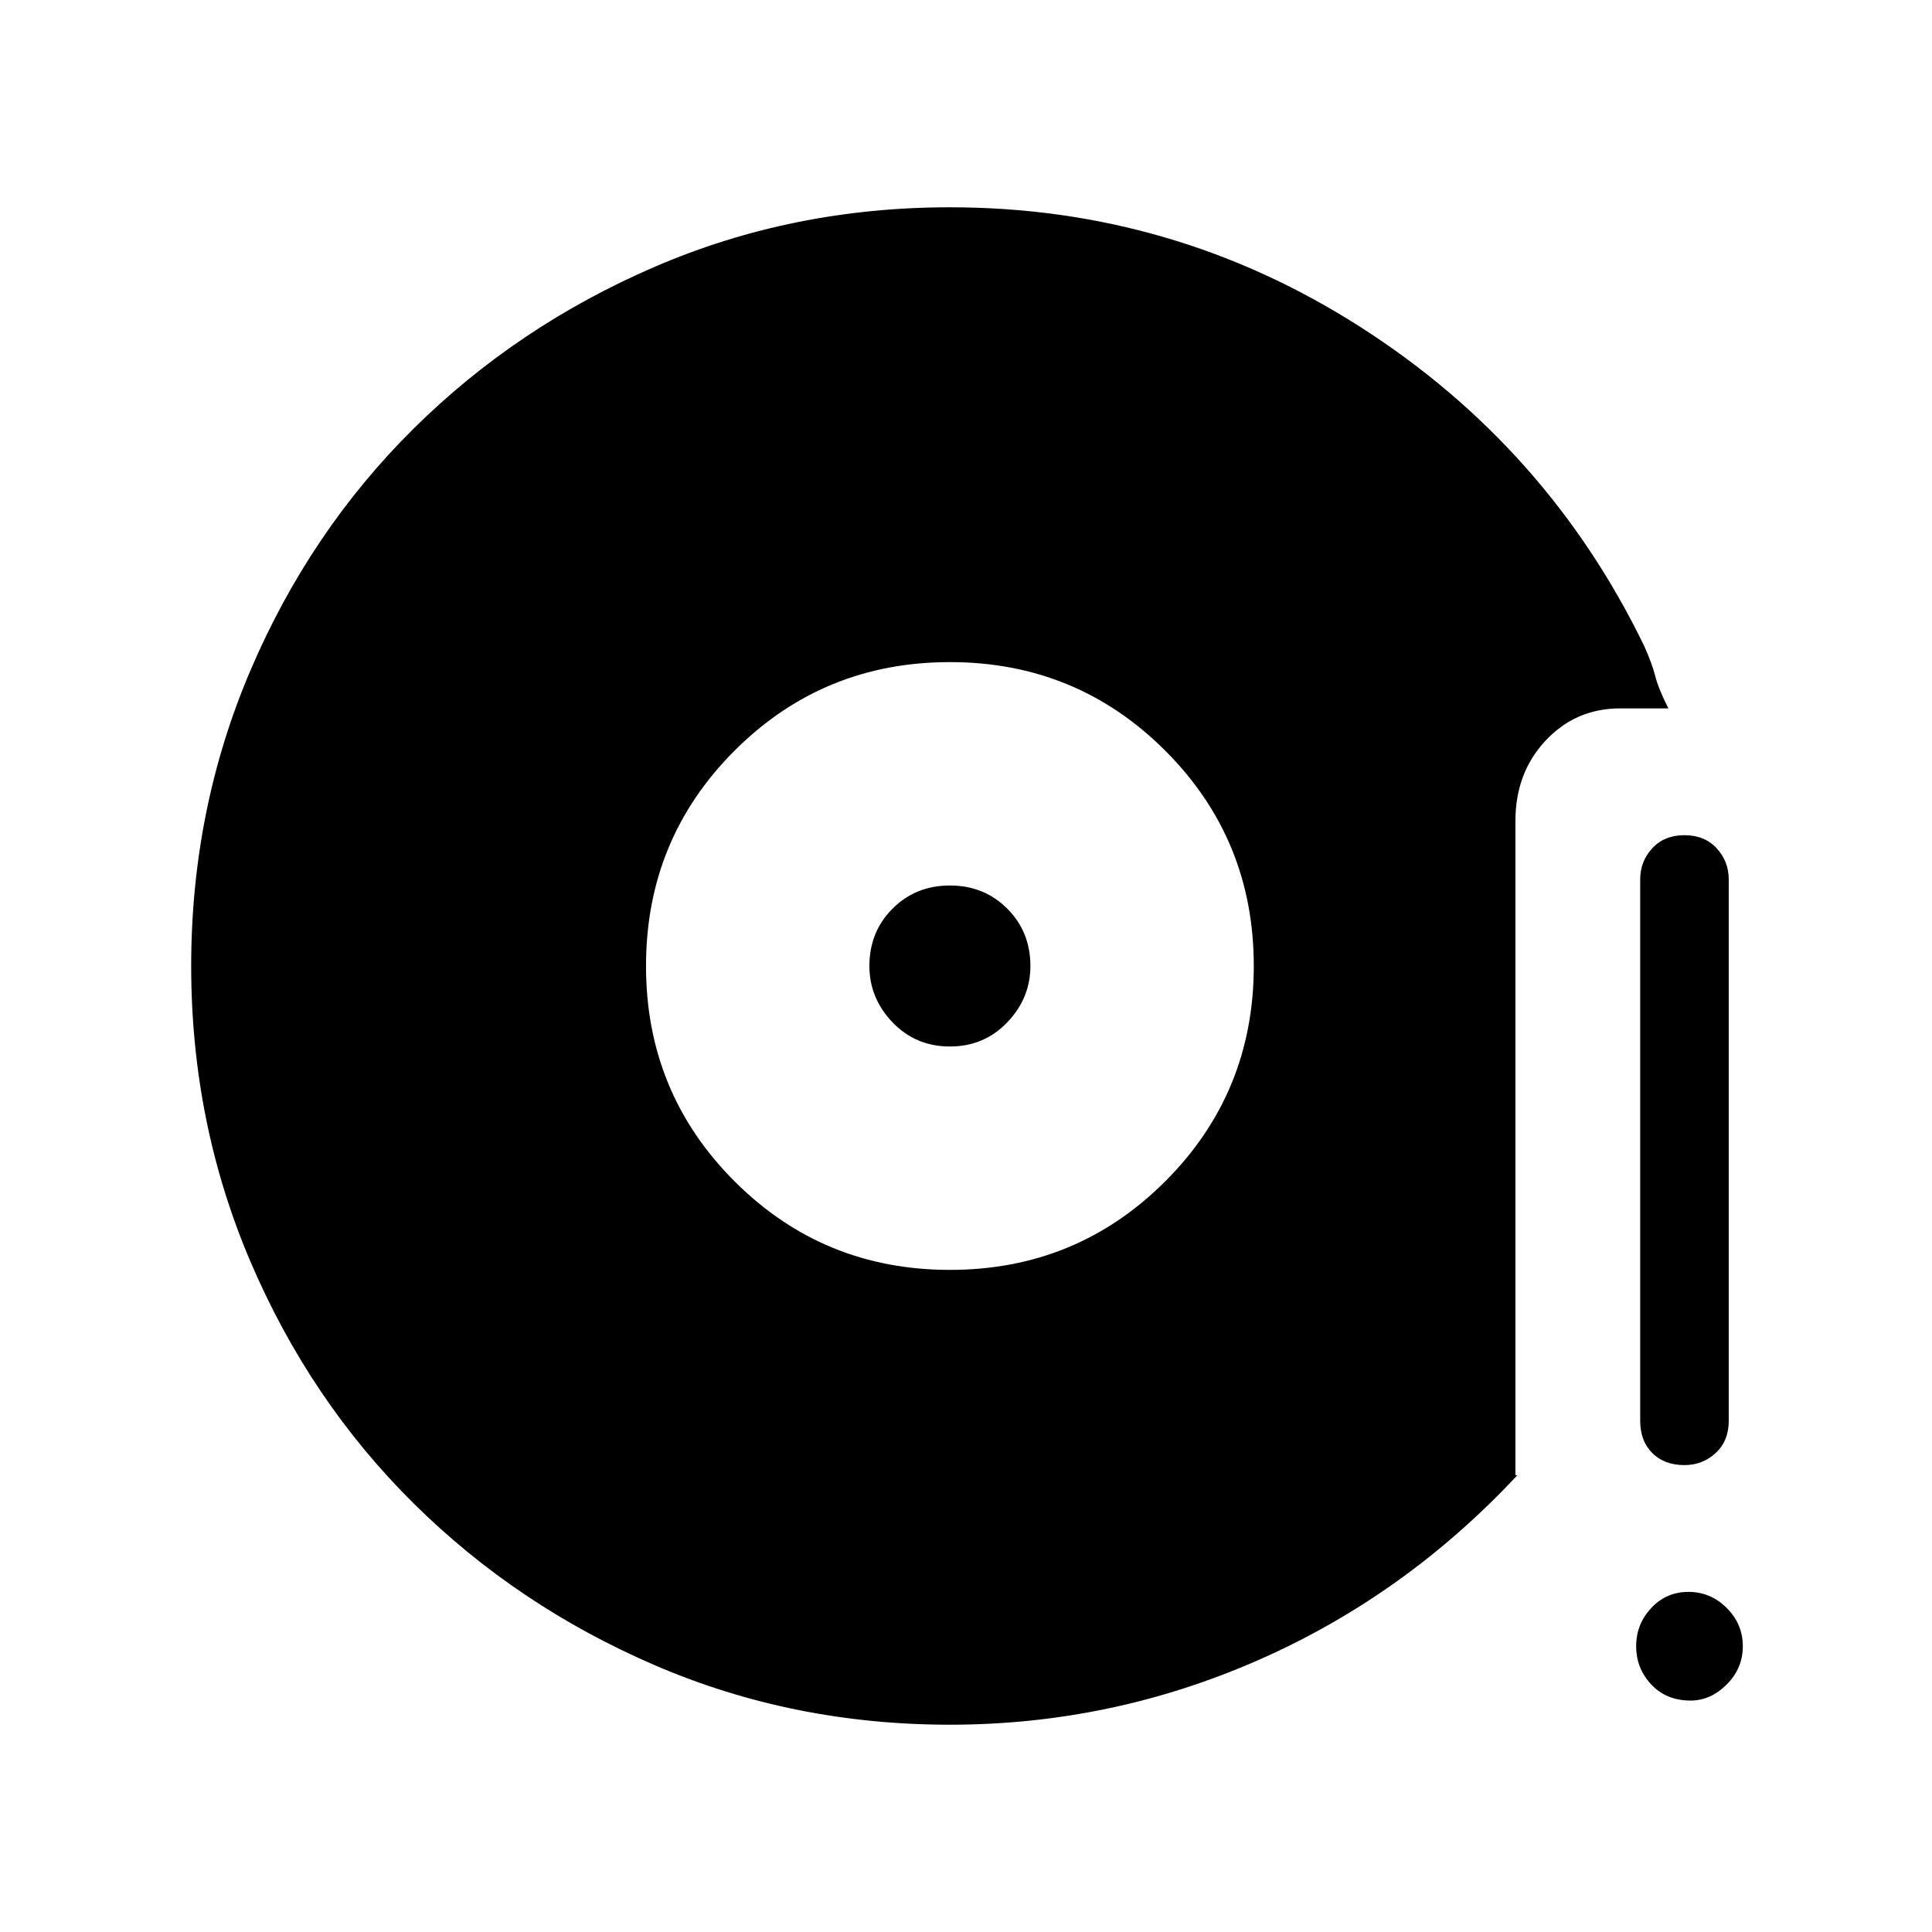 <svg xmlns="http://www.w3.org/2000/svg" height="48" width="48"><path d="M23.6 31.55Q26.75 31.55 28.95 29.35Q31.15 27.15 31.15 24Q31.15 20.85 28.95 18.65Q26.75 16.45 23.6 16.45Q20.45 16.45 18.25 18.65Q16.05 20.85 16.05 24Q16.05 27.15 18.25 29.35Q20.45 31.55 23.6 31.55ZM23.6 26Q22.75 26 22.175 25.4Q21.6 24.8 21.6 24Q21.6 23.15 22.175 22.575Q22.75 22 23.6 22Q24.45 22 25.025 22.575Q25.6 23.15 25.6 24Q25.6 24.8 25.025 25.4Q24.45 26 23.6 26ZM37.7 36.65Q34.9 39.65 31.25 41.25Q27.6 42.85 23.6 42.85Q19.7 42.85 16.275 41.375Q12.85 39.9 10.275 37.35Q7.7 34.8 6.225 31.35Q4.75 27.9 4.75 24Q4.75 20.1 6.225 16.65Q7.7 13.2 10.275 10.65Q12.85 8.1 16.275 6.625Q19.7 5.15 23.6 5.15Q29.15 5.15 33.8 8.125Q38.45 11.1 40.85 16.05Q41 16.45 40.825 16.85Q40.65 17.25 40.3 17.45Q39.8 17.65 39.35 17.45Q38.9 17.25 38.7 16.8Q36.45 12.5 32.45 9.925Q28.45 7.35 23.6 7.35Q16.7 7.35 11.825 12.25Q6.95 17.15 6.95 24Q6.95 30.9 11.825 35.775Q16.7 40.65 23.6 40.65Q27 40.65 30.275 39.1Q33.55 37.55 36 35.2Q36.4 34.8 36.925 34.85Q37.45 34.9 37.8 35.4Q37.95 35.65 37.925 36.025Q37.9 36.4 37.7 36.65ZM41.85 36.4Q41.35 36.4 41.05 36.1Q40.75 35.8 40.75 35.3V21.85Q40.75 21.4 41.05 21.075Q41.35 20.75 41.85 20.75Q42.35 20.75 42.65 21.075Q42.95 21.4 42.95 21.85V35.3Q42.95 35.8 42.625 36.1Q42.3 36.4 41.85 36.4ZM42 42.25Q41.4 42.25 41.025 41.85Q40.65 41.45 40.65 40.9Q40.65 40.35 41.025 39.95Q41.4 39.55 41.95 39.55Q42.5 39.55 42.9 39.95Q43.3 40.35 43.3 40.9Q43.3 41.45 42.9 41.85Q42.5 42.25 42 42.25ZM37.7 36.65Q37.9 36.4 37.925 36.025Q37.95 35.65 37.8 35.4Q37.45 34.9 36.925 34.85Q36.4 34.8 36 35.2Q33.55 37.55 30.275 39.1Q27 40.65 23.6 40.65Q16.7 40.65 11.825 35.775Q6.95 30.9 6.95 24Q6.95 17.15 11.825 12.25Q16.7 7.35 23.6 7.35Q28.45 7.35 32.45 9.925Q36.45 12.5 38.7 16.8Q38.9 17.25 39.35 17.45Q39.8 17.65 40.3 17.45Q40.65 17.25 40.825 16.85Q41 16.45 40.85 16.05Q41.05 16.5 41.125 16.8Q41.2 17.1 41.45 17.6H40.25Q39.15 17.6 38.4 18.4Q37.65 19.2 37.65 20.4V36.65Z"/></svg>